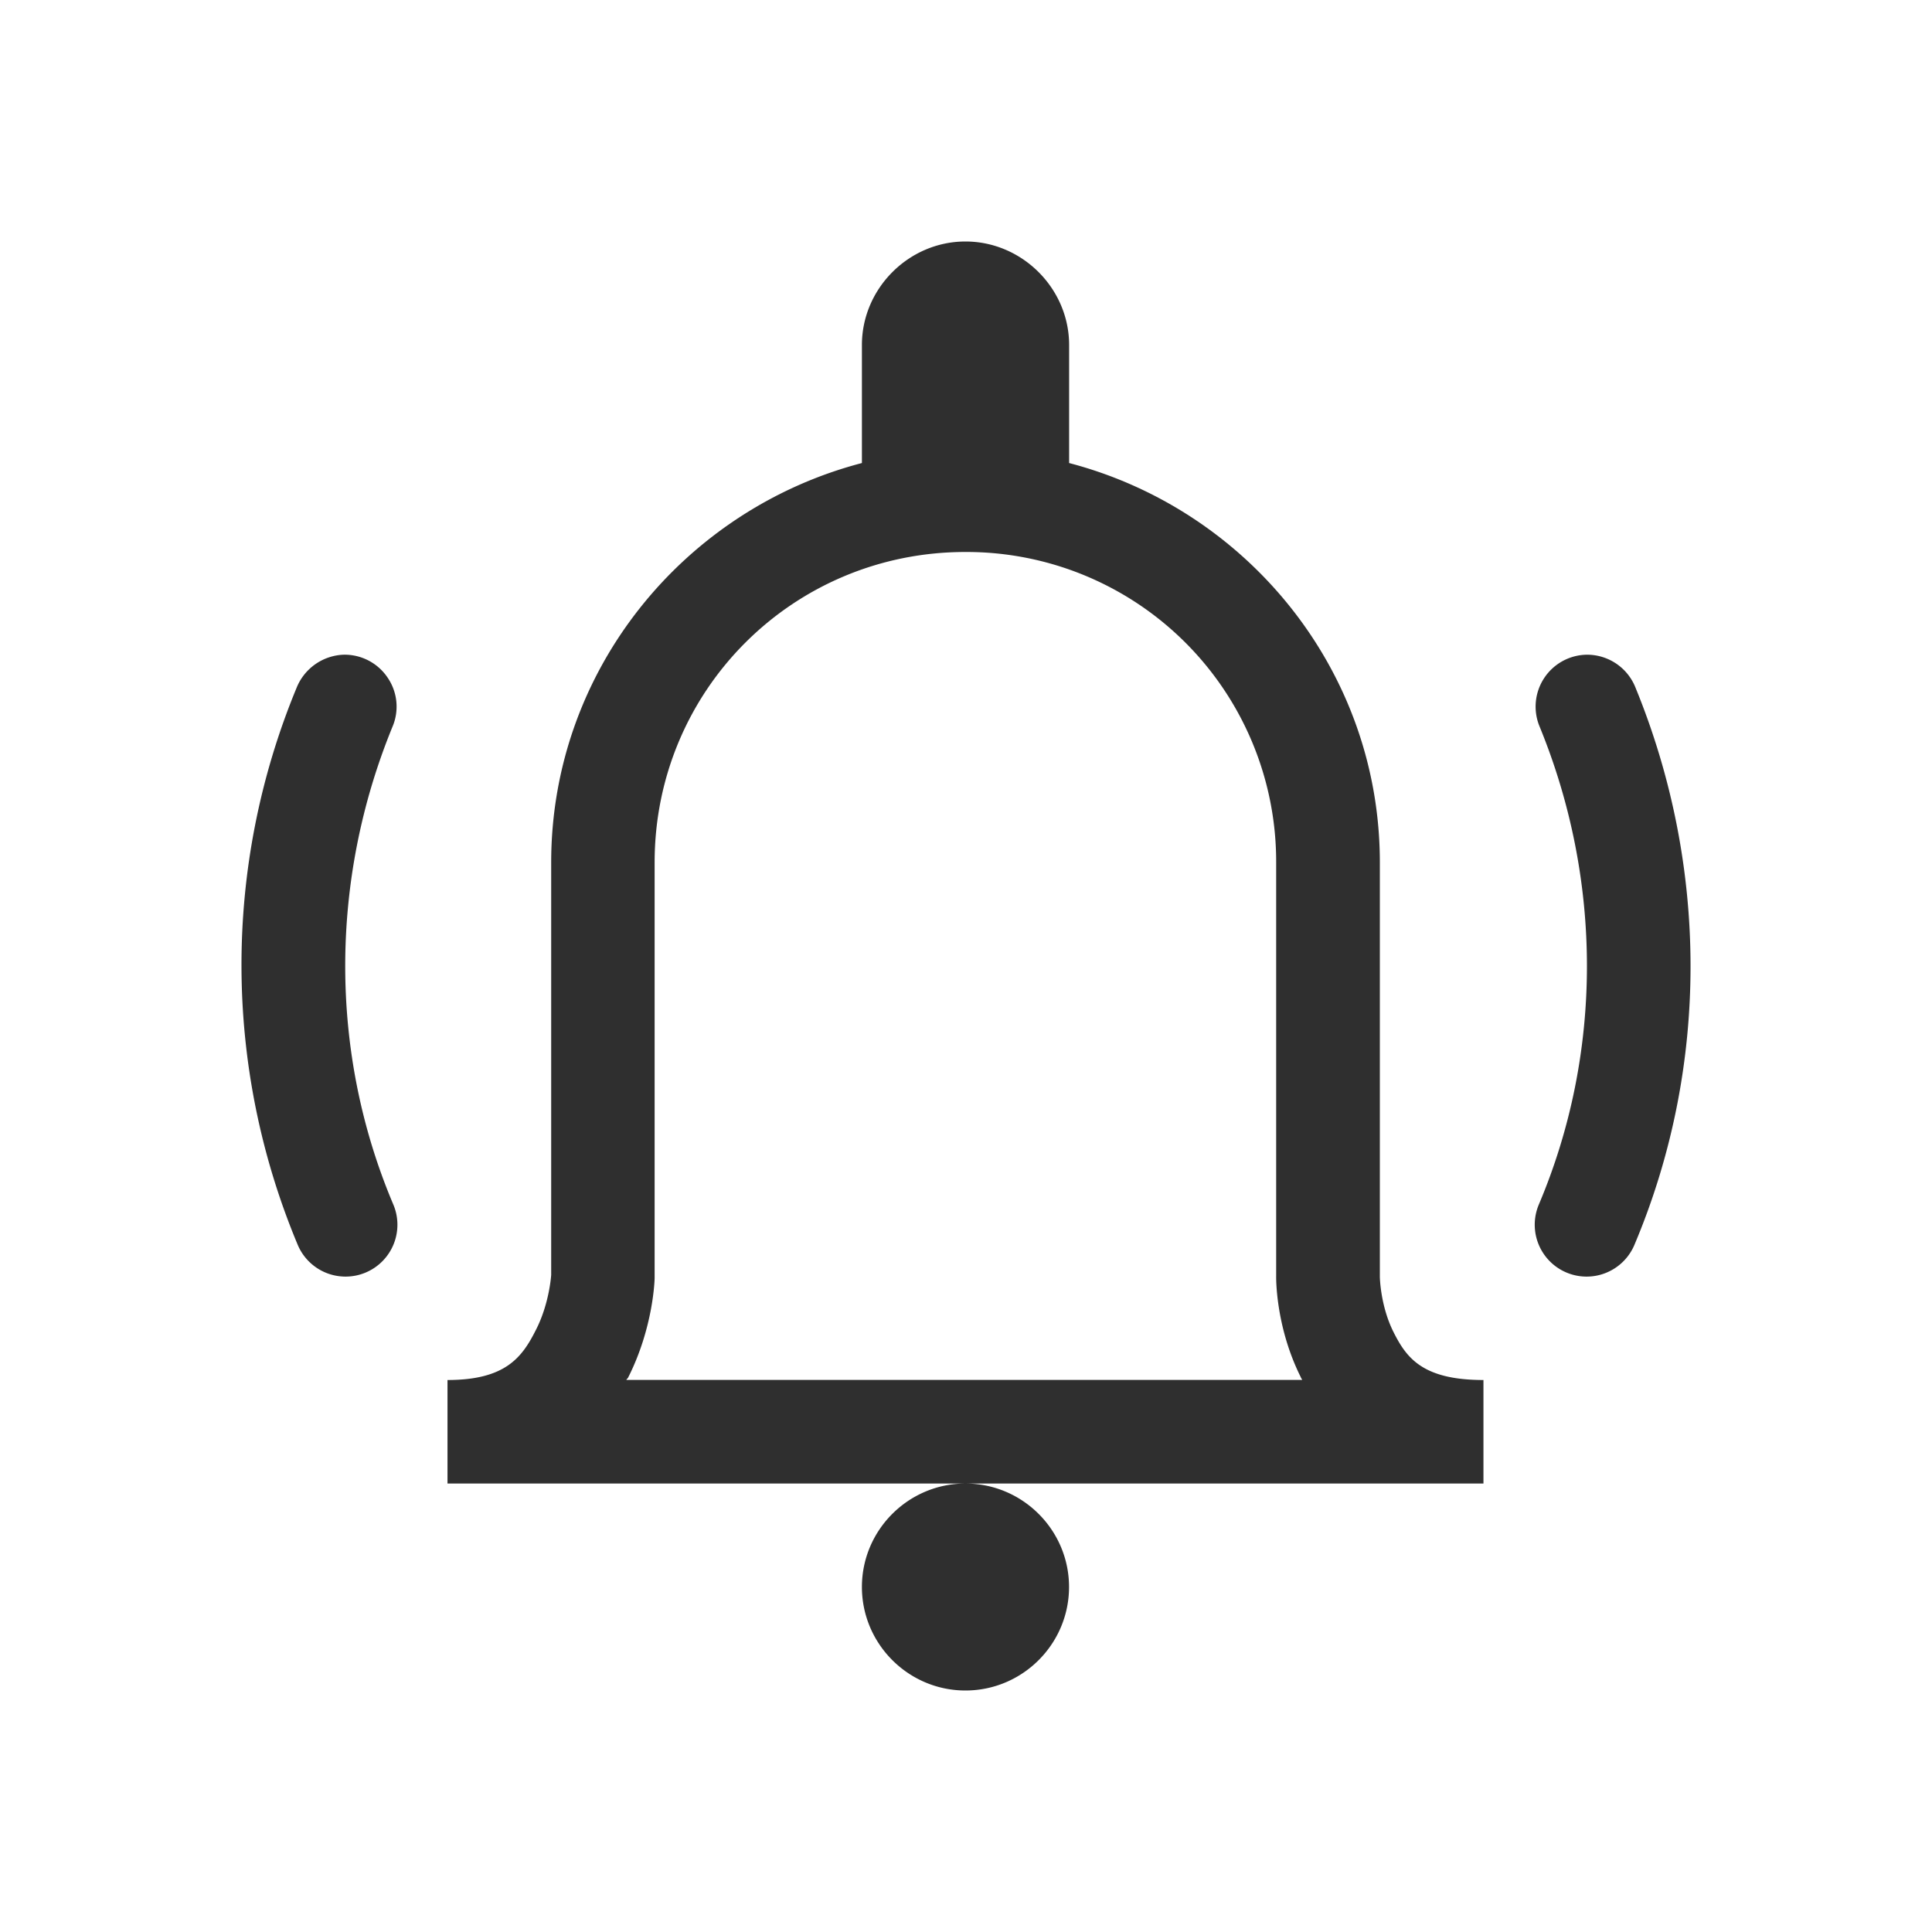 <svg xmlns="http://www.w3.org/2000/svg" width="24" height="24" viewBox="0 0 24 24">
    <g fill="none" fill-rule="evenodd">
        <rect width="24" height="24" rx="2"/>
        <path fill="#2F2F2F" d="M11.993 3c-.703 0-1.286.583-1.286 1.286v1.466c-2.212.578-3.86 2.577-3.86 4.962v5.123s-.021.357-.192.688c-.17.337-.377.618-1.096.618v1.286h12.869v-1.286c-.764 0-.96-.281-1.121-.603-.161-.326-.166-.678-.166-.678v-5.148c0-2.385-1.649-4.384-3.86-4.962V4.286c0-.703-.584-1.286-1.288-1.286zm0 15.429c-.708 0-1.286.577-1.286 1.285S11.285 21 11.993 21c.71 0 1.287-.578 1.287-1.286 0-.708-.578-1.285-1.287-1.285zm0-11.572a3.847 3.847 0 0 1 3.86 3.857v5.138s-.014.613.303 1.25c.005.016.015.026.02.04H7.78a.11.11 0 0 1 .02-.024c.322-.633.332-1.24.332-1.24v-5.164c0-2.14 1.719-3.857 3.86-3.857zM4.267 8.133a.656.656 0 0 0-.583.412 9 9 0 0 0 .015 6.92.644.644 0 0 0 1.187-.502c-.8-1.888-.79-4.033-.01-5.936a.638.638 0 0 0-.06-.608.643.643 0 0 0-.549-.286zm15.447 0a.645.645 0 0 0-.588.894c.78 1.903.79 4.048-.01 5.936a.643.643 0 1 0 1.187.502c.935-2.214.92-4.71.015-6.92a.647.647 0 0 0-.604-.412z"/>
    </g>
</svg>
